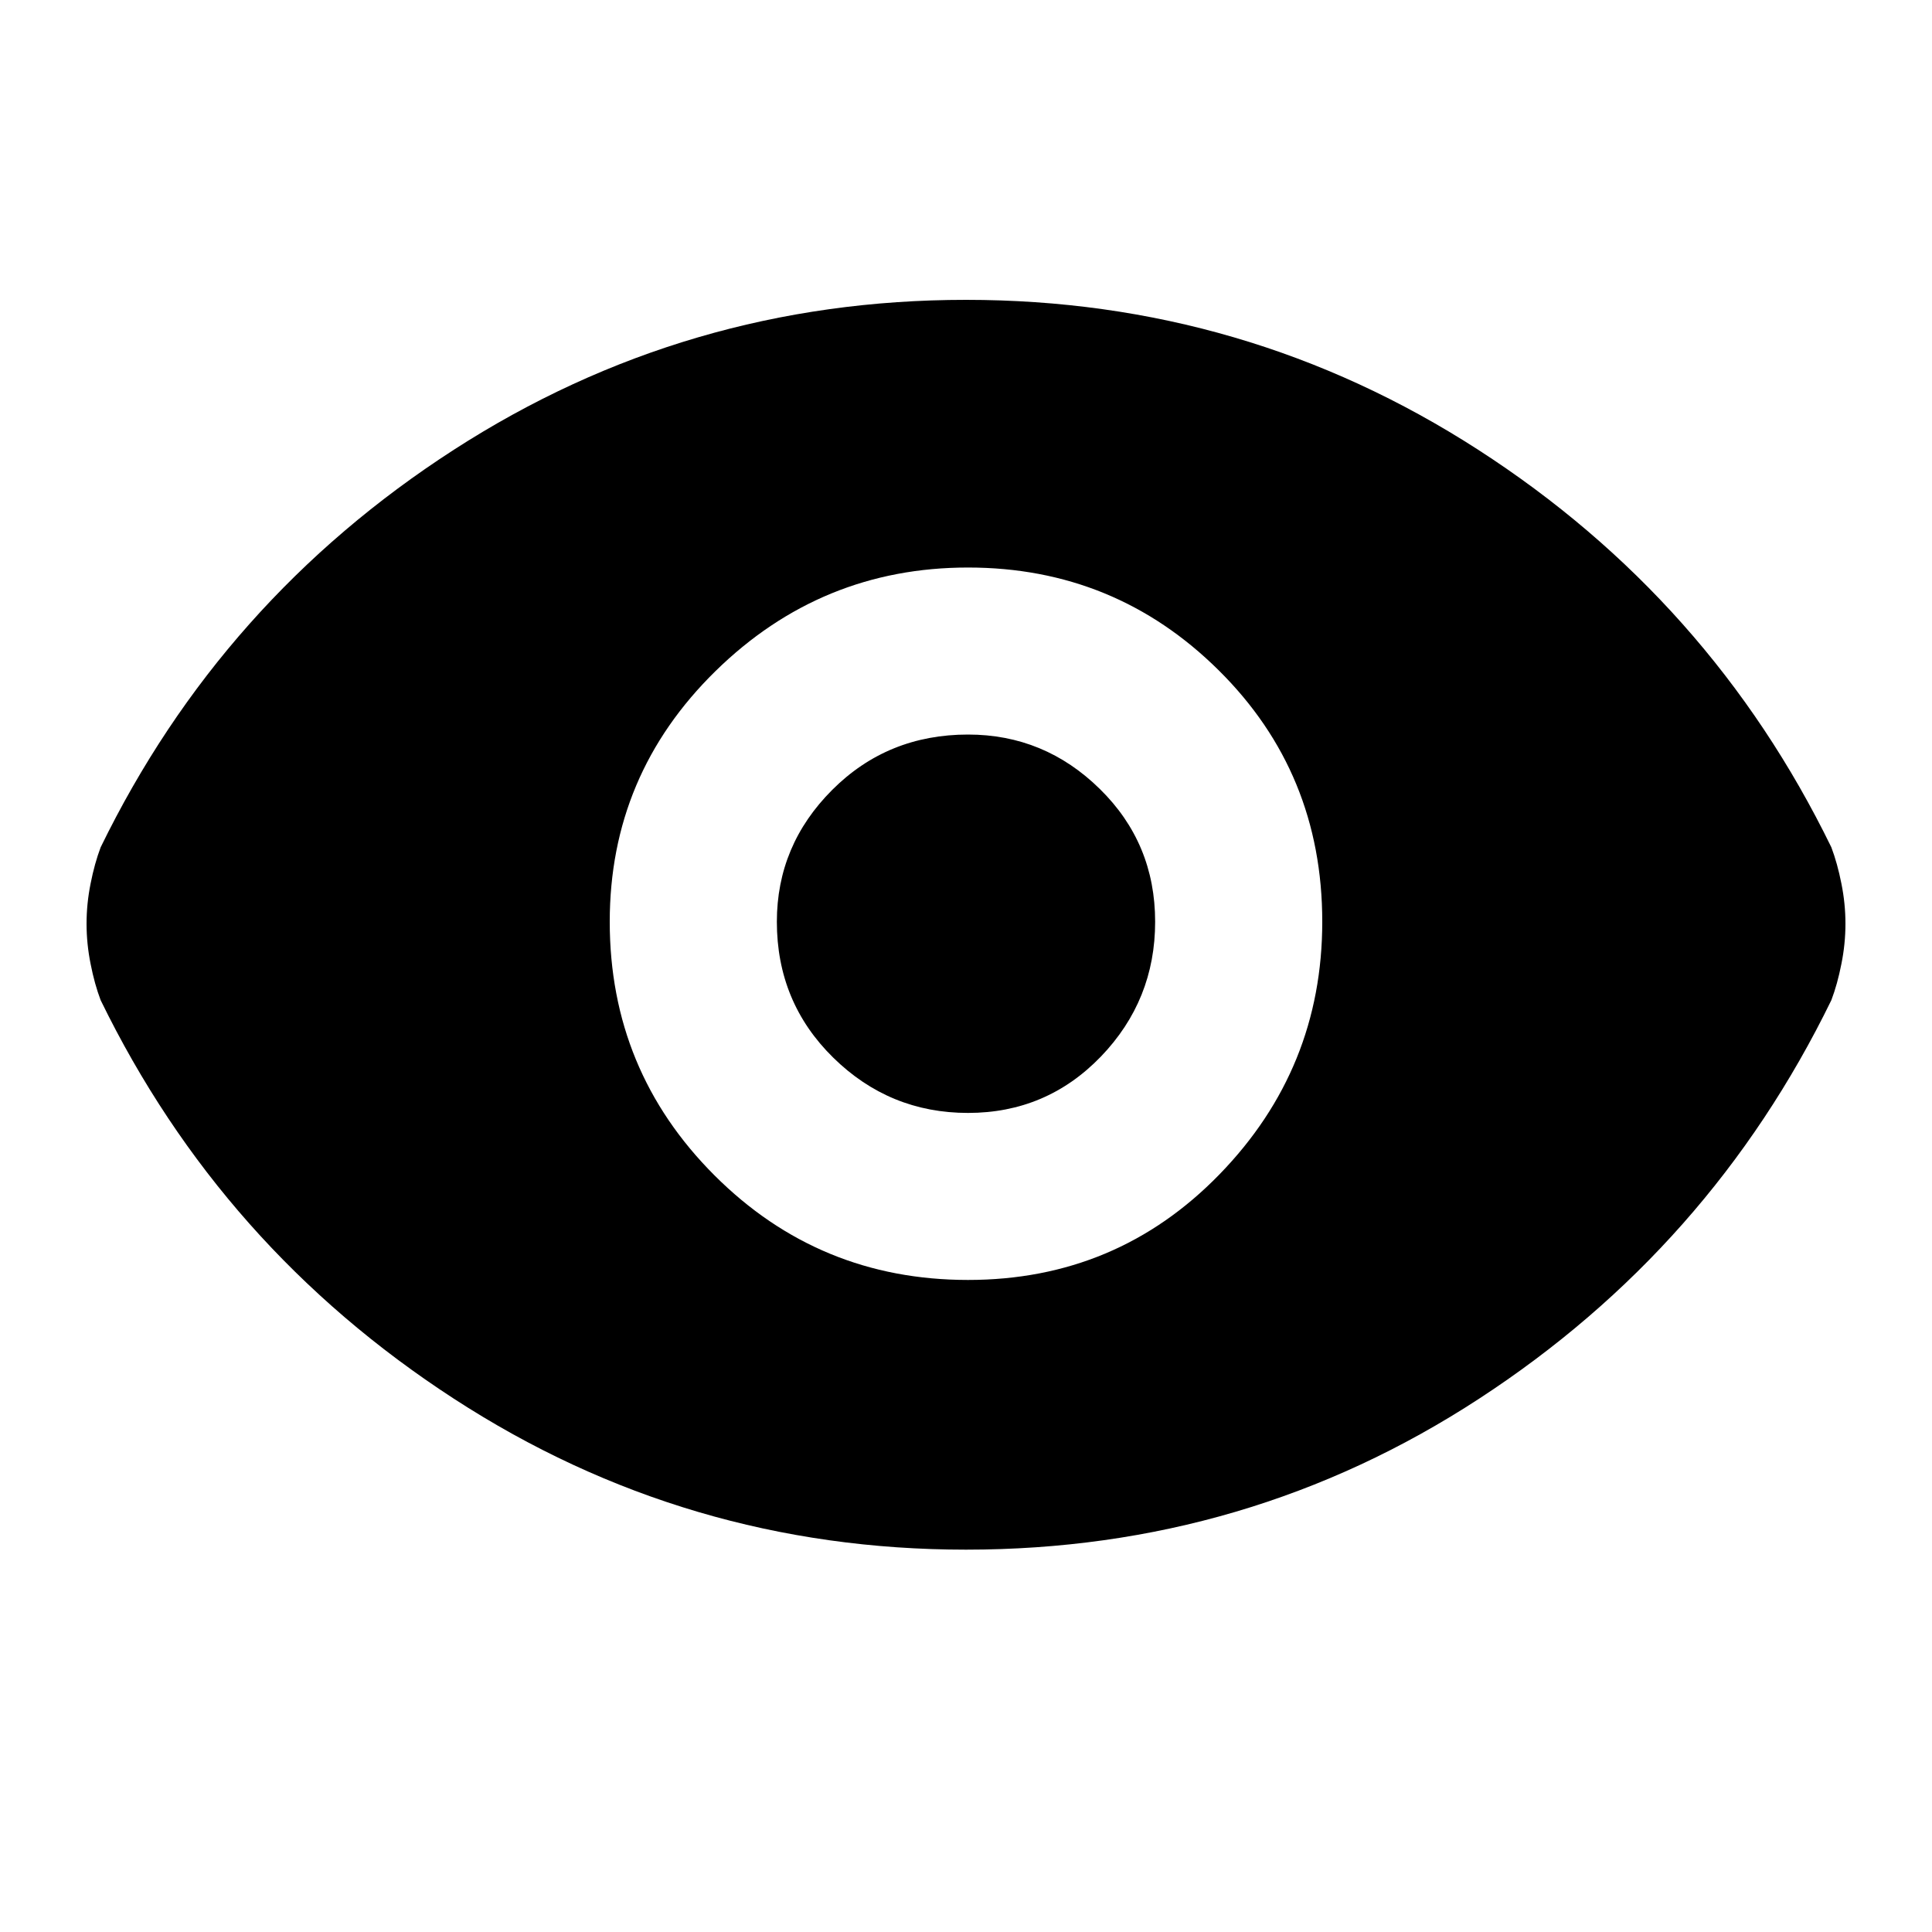 <svg xmlns="http://www.w3.org/2000/svg" height="20" width="20"><path d="M10.021 13.25q1.541 0 2.604-1.094 1.063-1.094 1.063-2.614 0-1.542-1.073-2.604-1.073-1.063-2.594-1.063T7.406 6.948Q6.312 8.021 6.312 9.542q0 1.541 1.084 2.625 1.083 1.083 2.625 1.083Zm0-1.729q-.813 0-1.396-.573t-.583-1.406q0-.792.573-1.365t1.406-.573q.791 0 1.364.563.573.562.573 1.375 0 .812-.562 1.396-.563.583-1.375.583ZM10 16.042q-2.896 0-5.302-1.563-2.406-1.562-3.656-4.125-.063-.166-.104-.375-.042-.208-.042-.417 0-.208.042-.416.041-.208.104-.375 1.25-2.563 3.656-4.115T10 3.104q2.896 0 5.302 1.552 2.406 1.552 3.656 4.115.063.167.104.375.042.208.042.416 0 .209-.042.417-.041.209-.104.375-1.25 2.563-3.646 4.125-2.395 1.563-5.312 1.563Z"/></svg>